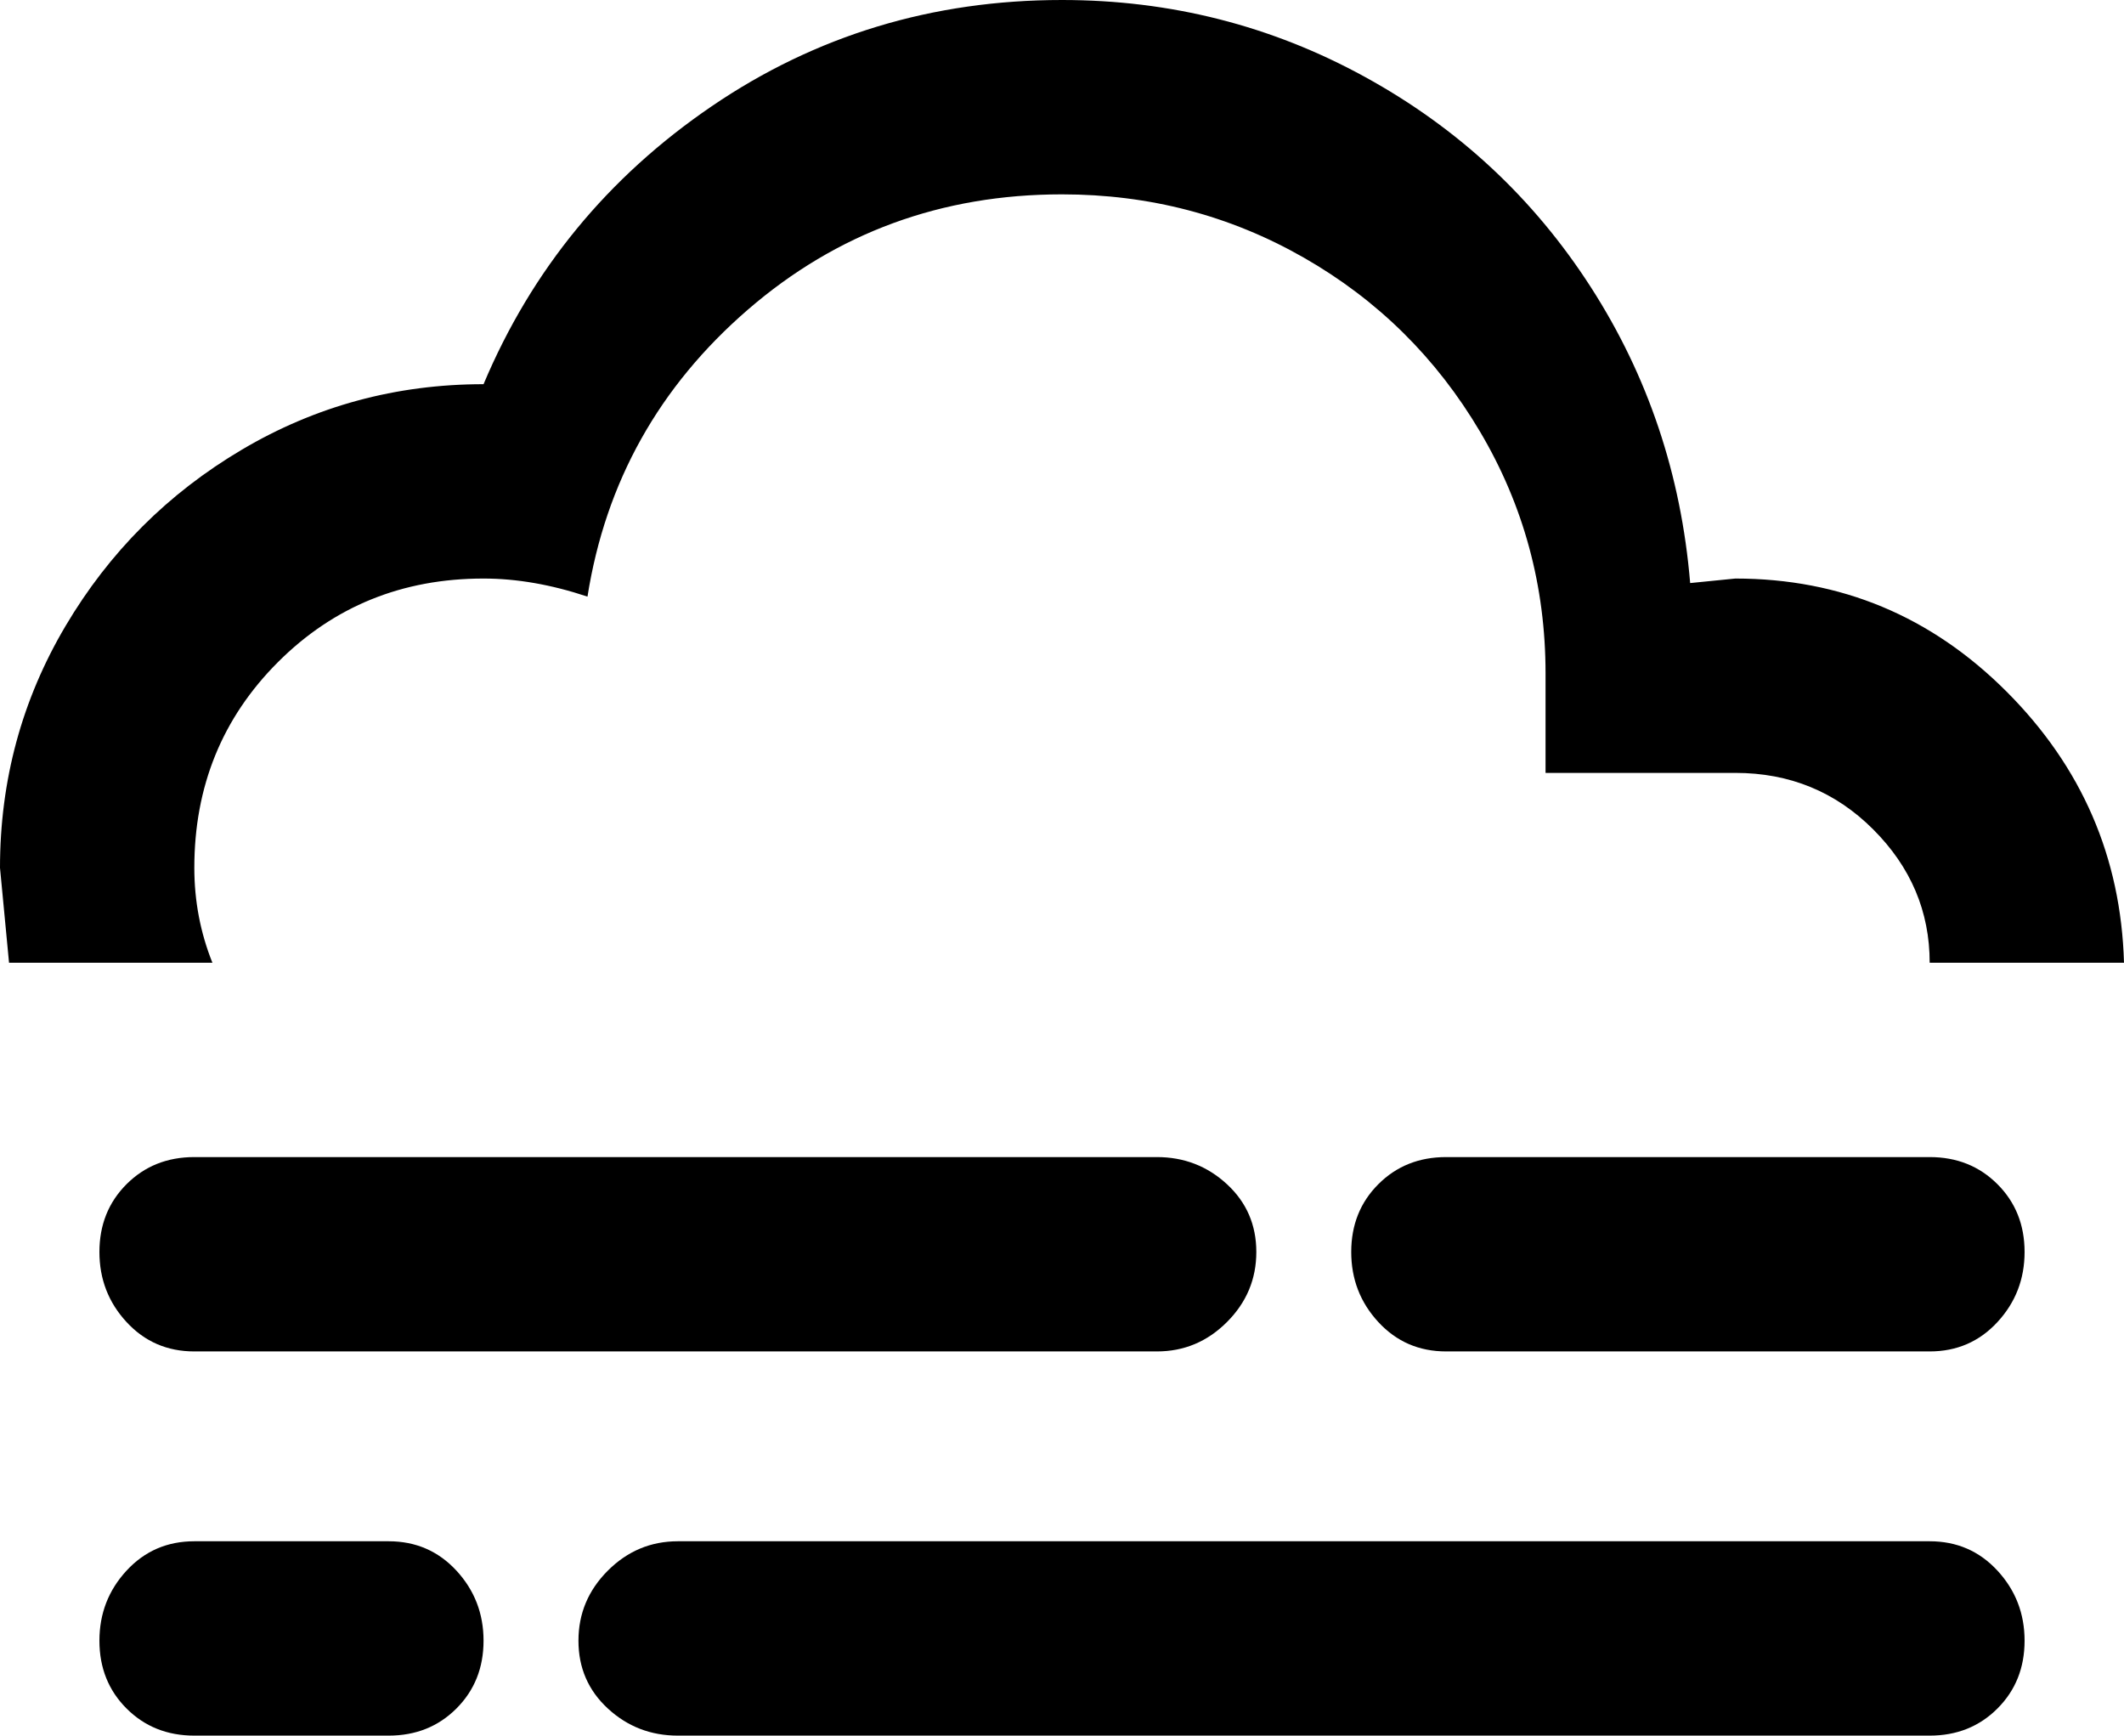 <svg xmlns="http://www.w3.org/2000/svg" viewBox="21 0 470 384">
      <g transform="scale(1 -1) translate(0 -384)">
        <path d="M64 128H277Q286 128 292.5 122.0Q299 116 299.0 107.0Q299 98 292.5 91.5Q286 85 277 85H64Q55 85 49.0 91.5Q43 98 43.0 107.0Q43 116 49.0 122.0Q55 128 64 128ZM341 128H448Q457 128 463.0 122.0Q469 116 469.0 107.0Q469 98 463.0 91.5Q457 85 448 85H341Q332 85 326.0 91.5Q320 98 320.0 107.0Q320 116 326.0 122.0Q332 128 341 128ZM21 192Q21 221 35.5 245.5Q50 270 74.5 284.5Q99 299 128 299Q144 337 178.5 360.5Q213 384 256 384Q292 384 323.0 367.0Q354 350 373.0 320.5Q392 291 395 255L405 256Q440 256 465.0 231.0Q490 206 491 171H448Q448 188 435.5 200.5Q423 213 405 213H363V235Q363 264 348.5 288.5Q334 313 309.5 327.0Q285 341 256 341Q216 341 186.5 315.5Q157 290 151 252Q139 256 128 256Q101 256 82.5 237.5Q64 219 64 192Q64 181 68 171H23ZM64 43H107Q116 43 122.0 36.5Q128 30 128.0 21.0Q128 12 122.0 6.0Q116 0 107 0H64Q55 0 49.0 6.0Q43 12 43.0 21.0Q43 30 49.0 36.5Q55 43 64 43ZM171 43H448Q457 43 463.0 36.5Q469 30 469.0 21.0Q469 12 463.0 6.0Q457 0 448 0H171Q162 0 155.5 6.0Q149 12 149.0 21.0Q149 30 155.5 36.5Q162 43 171 43Z" />
      </g>
    </svg>